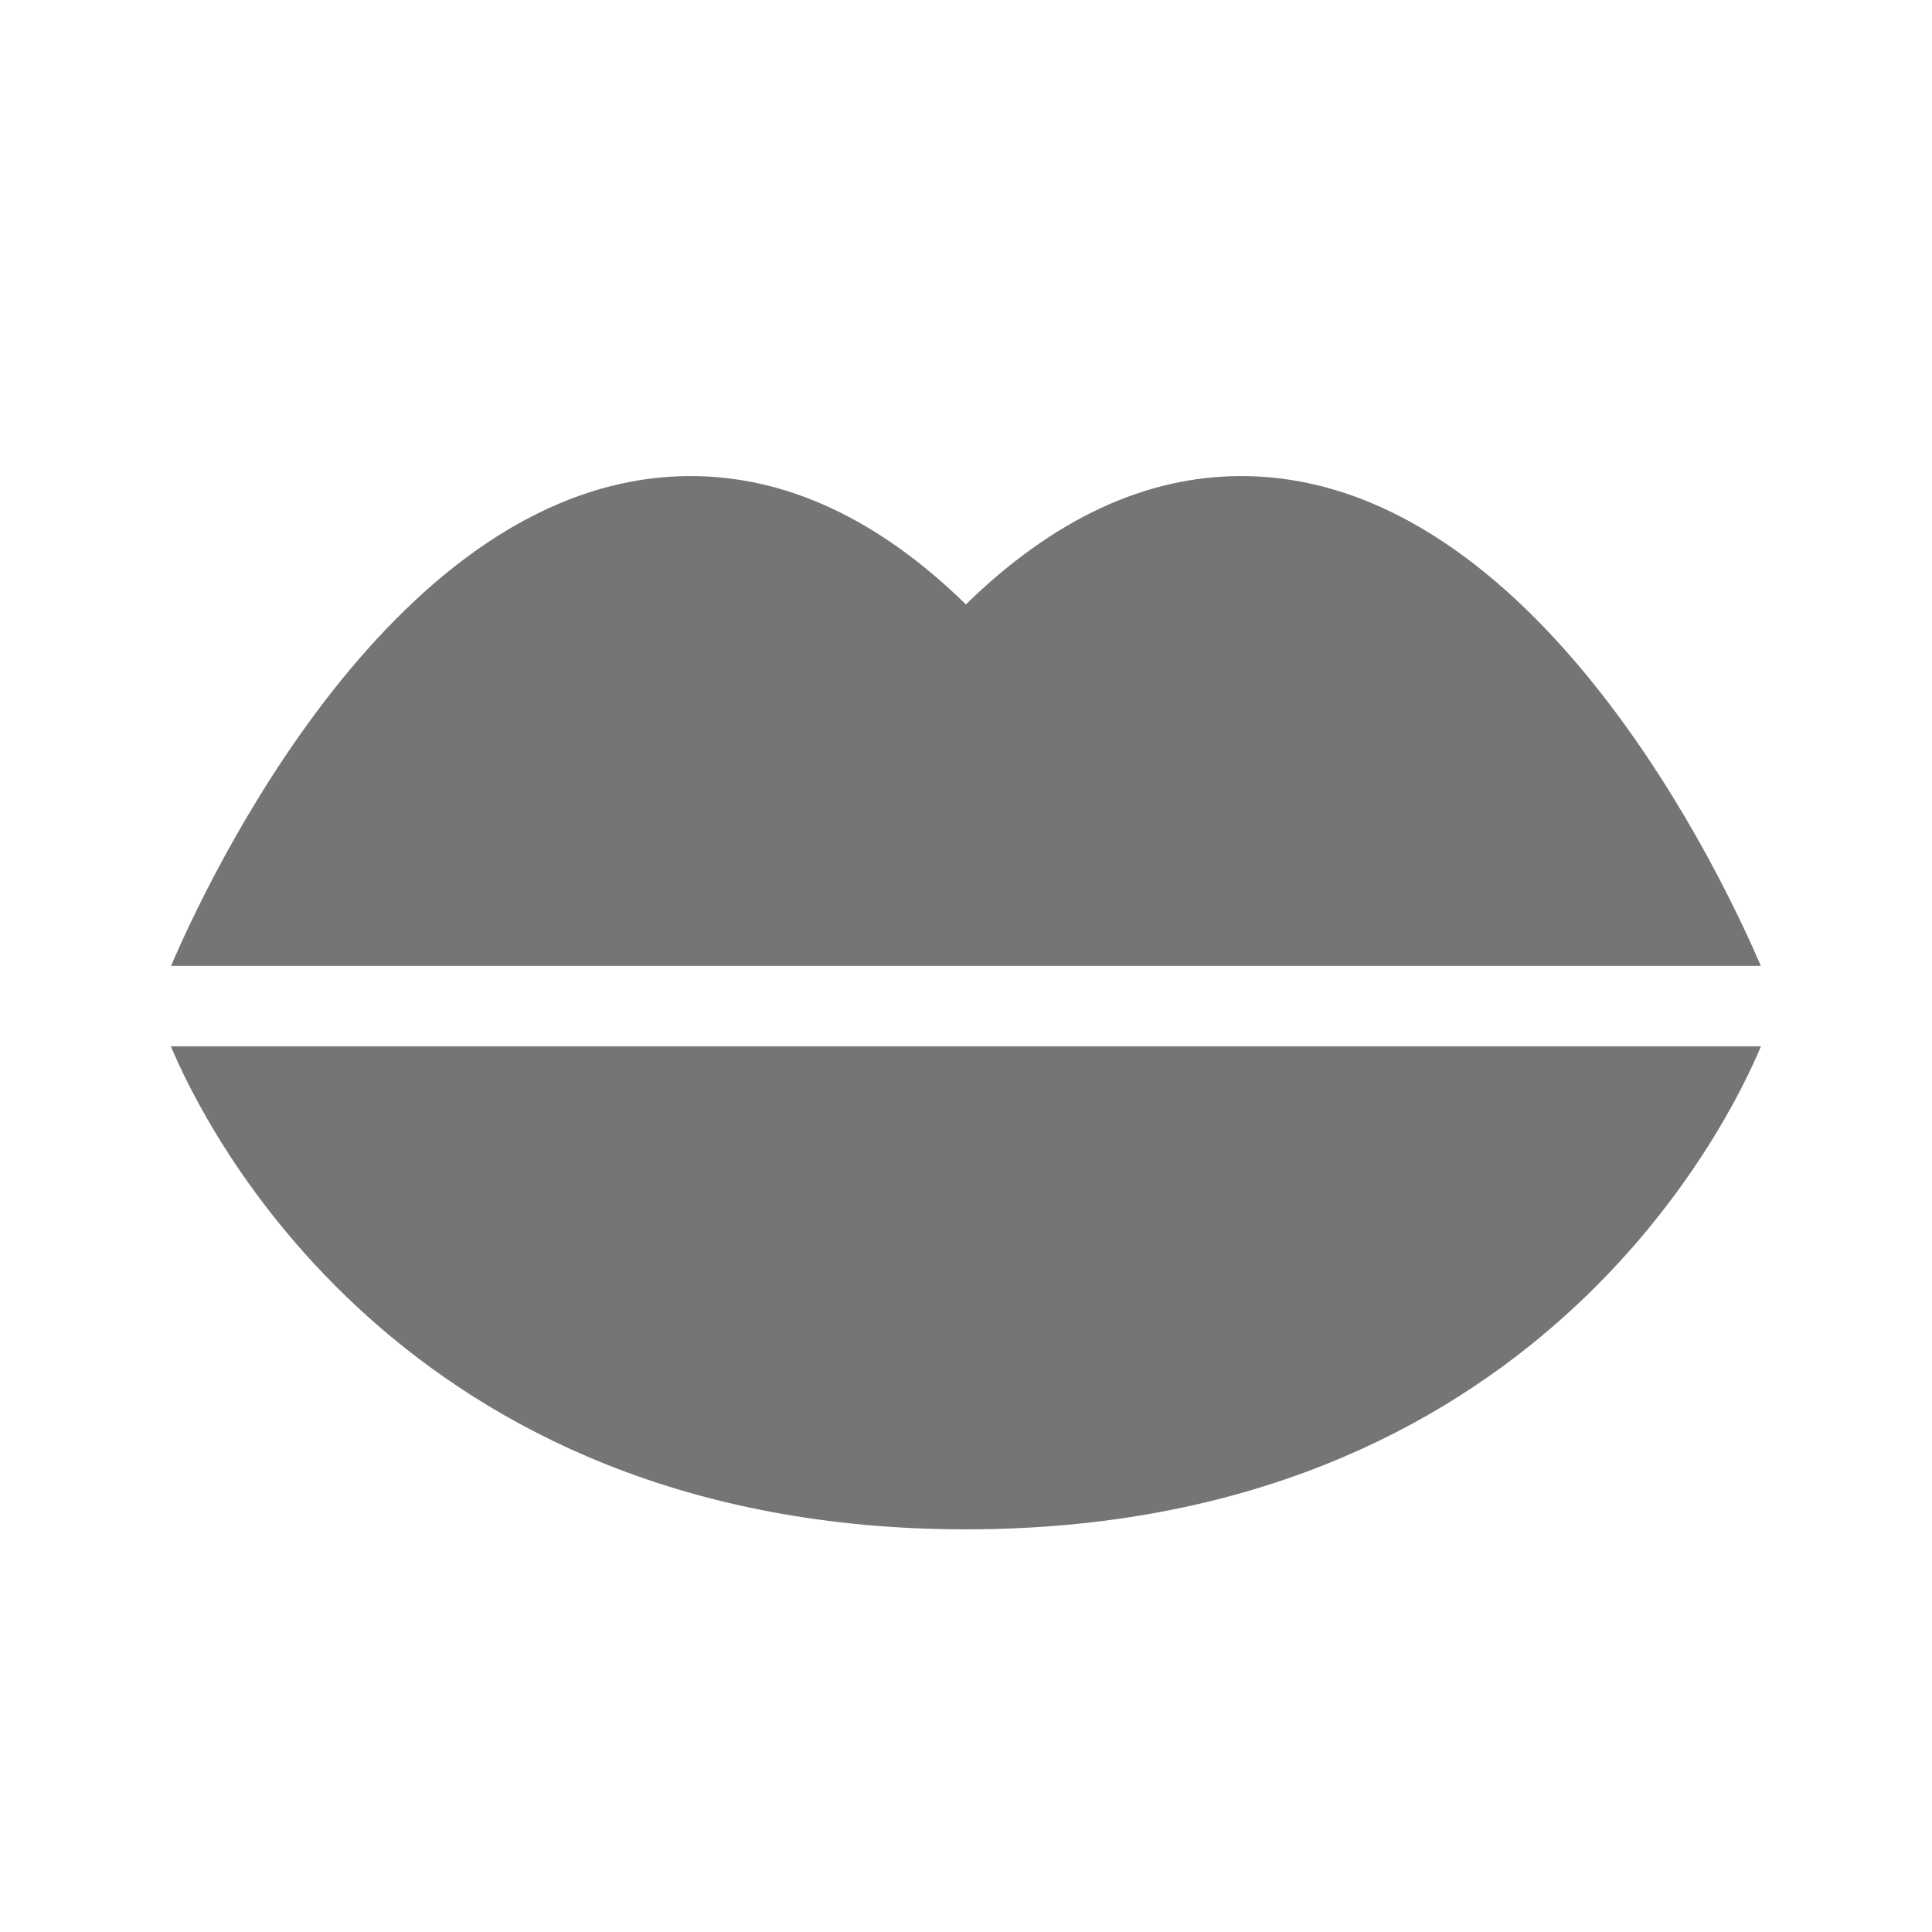 <?xml version="1.0" encoding="utf-8"?>
<!-- Generator: Adobe Illustrator 17.1.0, SVG Export Plug-In . SVG Version: 6.00 Build 0)  -->
<!DOCTYPE svg PUBLIC "-//W3C//DTD SVG 1.1//EN" "http://www.w3.org/Graphics/SVG/1.1/DTD/svg11.dtd">
<svg version="1.1" xmlns="http://www.w3.org/2000/svg" xmlns:xlink="http://www.w3.org/1999/xlink" x="0px" y="0px" width="24px"
	 height="24px" viewBox="0 0 24 24" enable-background="new 0 0 24 24" xml:space="preserve">
<g id="Frame_-_24px">
	<rect x="0.001" y="0" fill="none" width="24" height="24.002"/>
</g>
<g id="Filled_Icons">
	<g>
		<path fill="#757575" d="M2.123,12.998c0.401,0.963,2.839,6,9.876,6s9.475-5.037,9.876-6H2.123z"/>
		<path fill="#757575" d="M21.873,11.998c-0.425-0.996-2.774-6.084-6.455-6.084c-1.189,0-2.335,0.535-3.419,1.594
			c-1.084-1.059-2.23-1.594-3.419-1.594c-3.68,0-6.03,5.089-6.455,6.084H21.873z"/>
	</g>
</g>
</svg>
